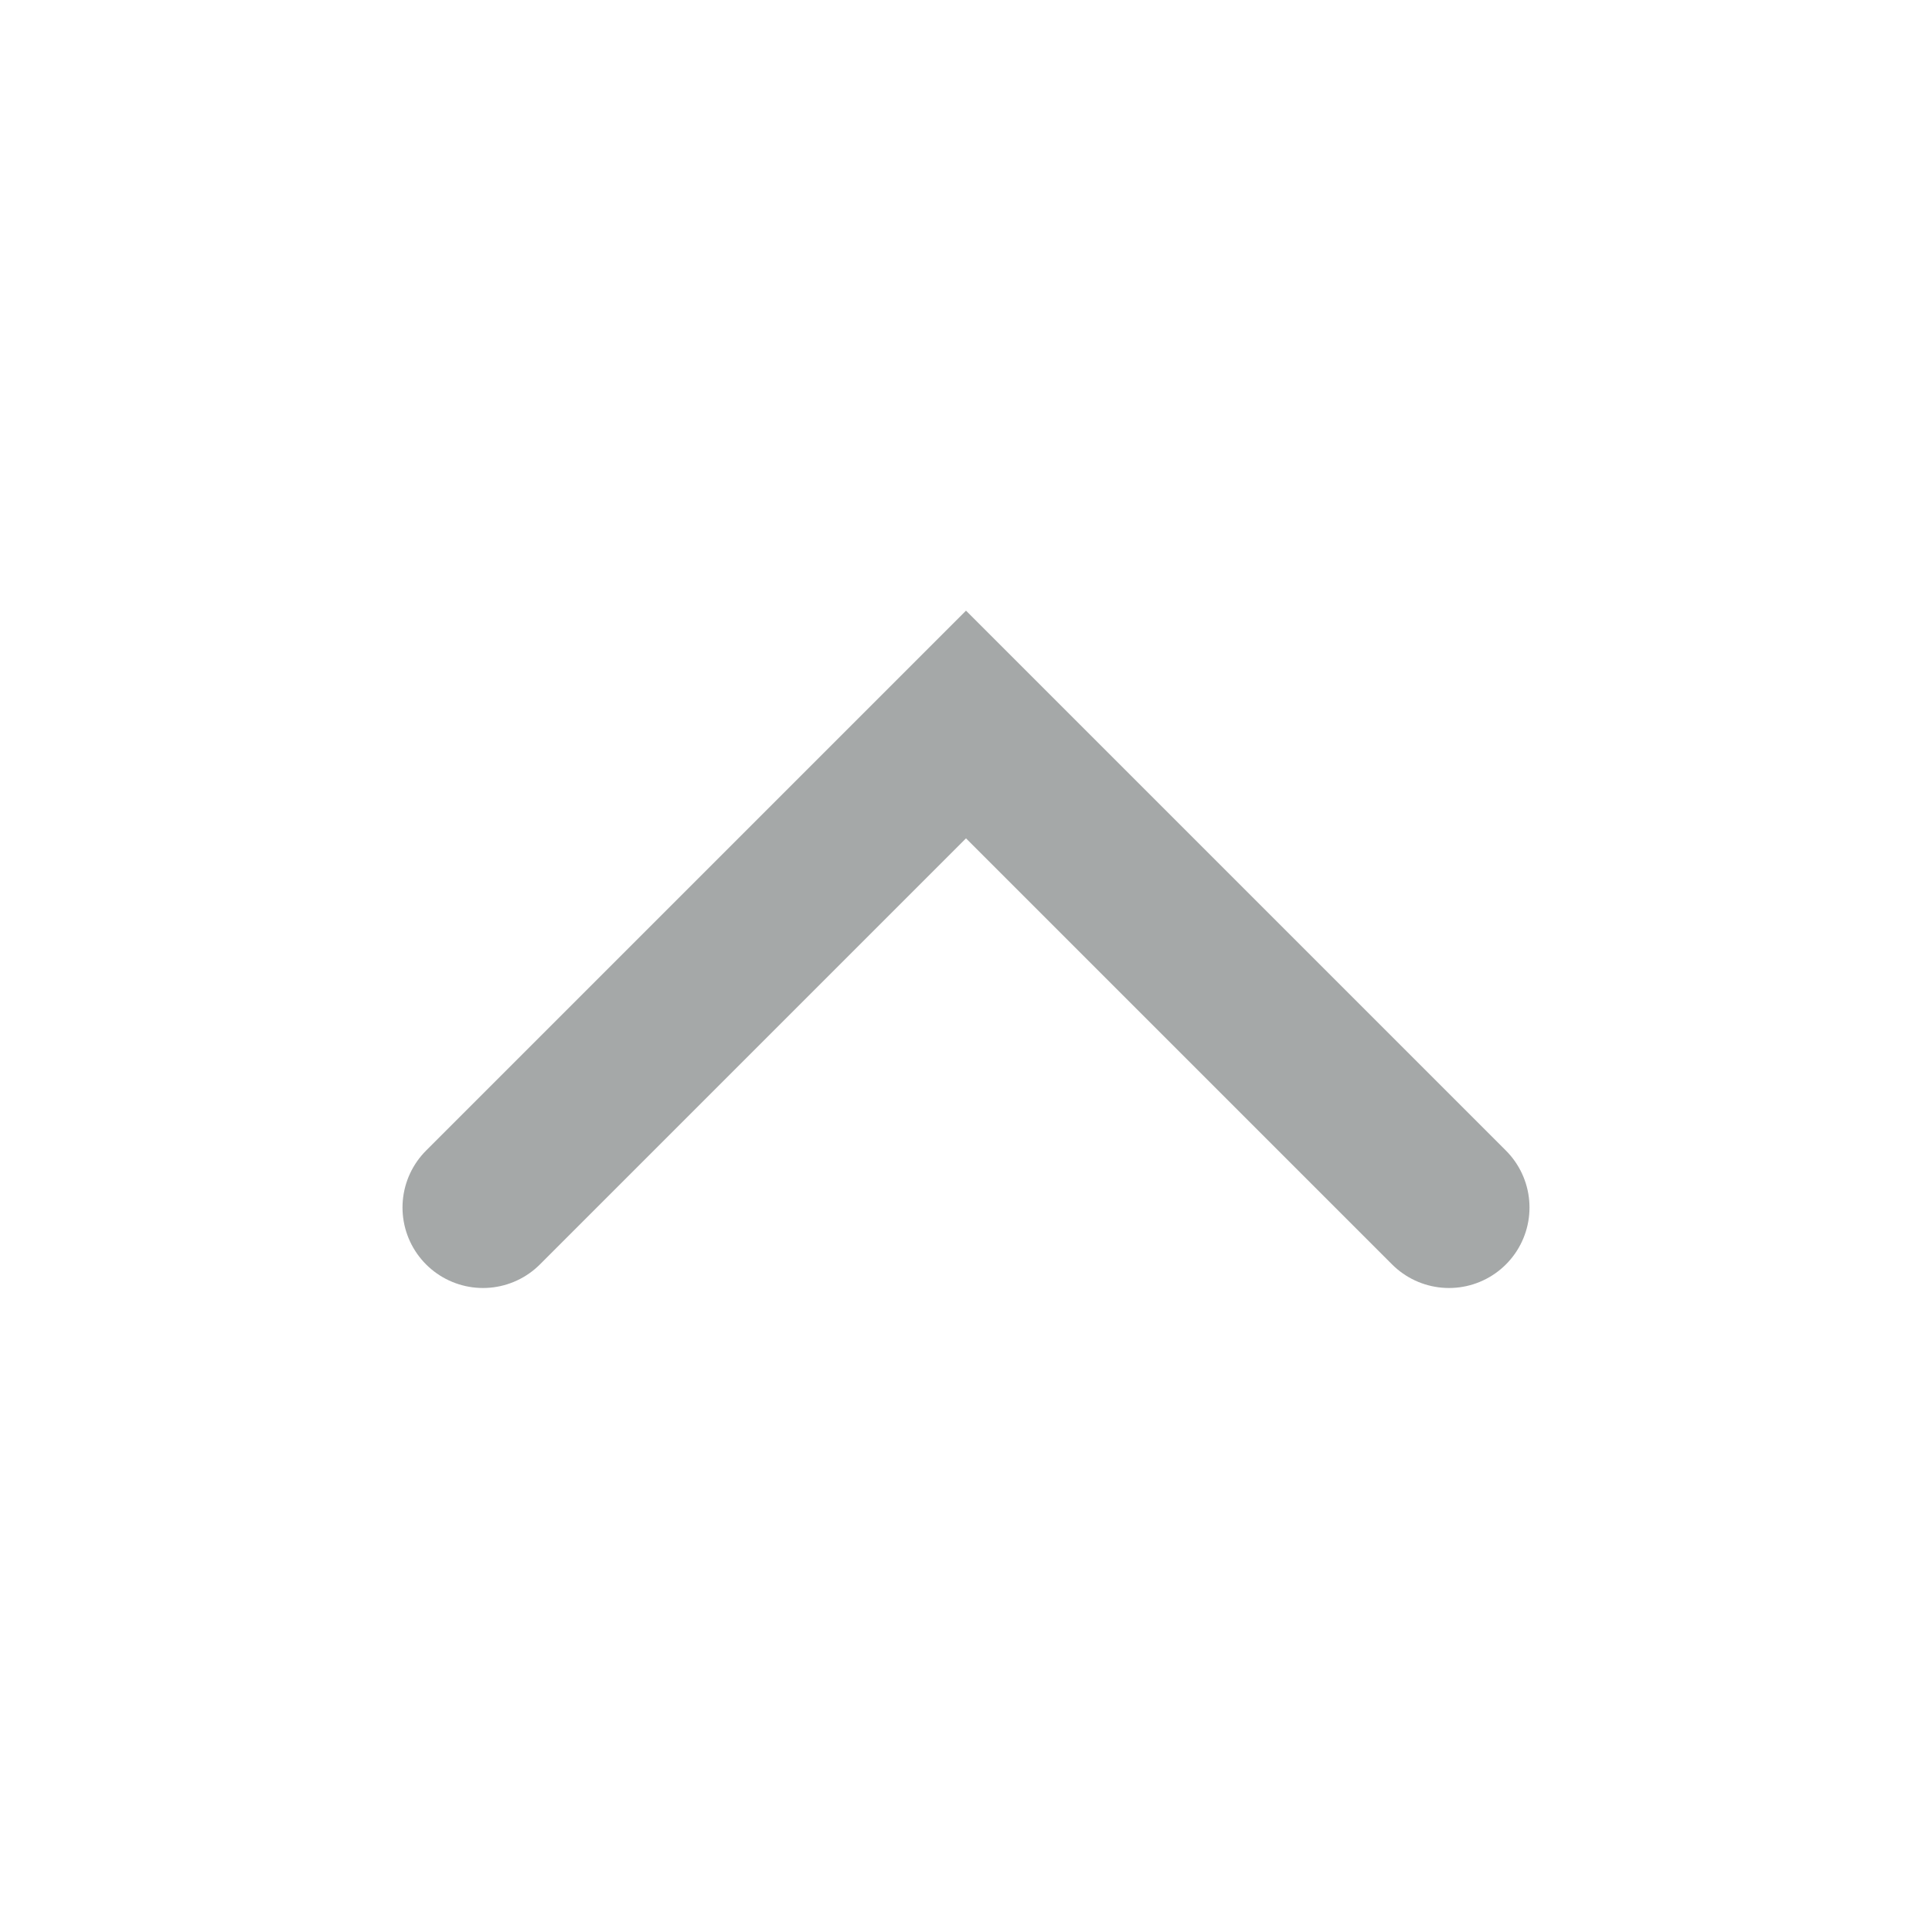 <svg
  xmlns="http://www.w3.org/2000/svg"
  width="83"
  height="83"
  viewBox="0 0 24 24"
  fill="none"
  stroke="#a5a8a8"
  stroke-width="2"
  stroke-linecap="round"
  stroke-linejoin="arcs"
><path d="M18 15l-6-6-6 6" /></svg>

